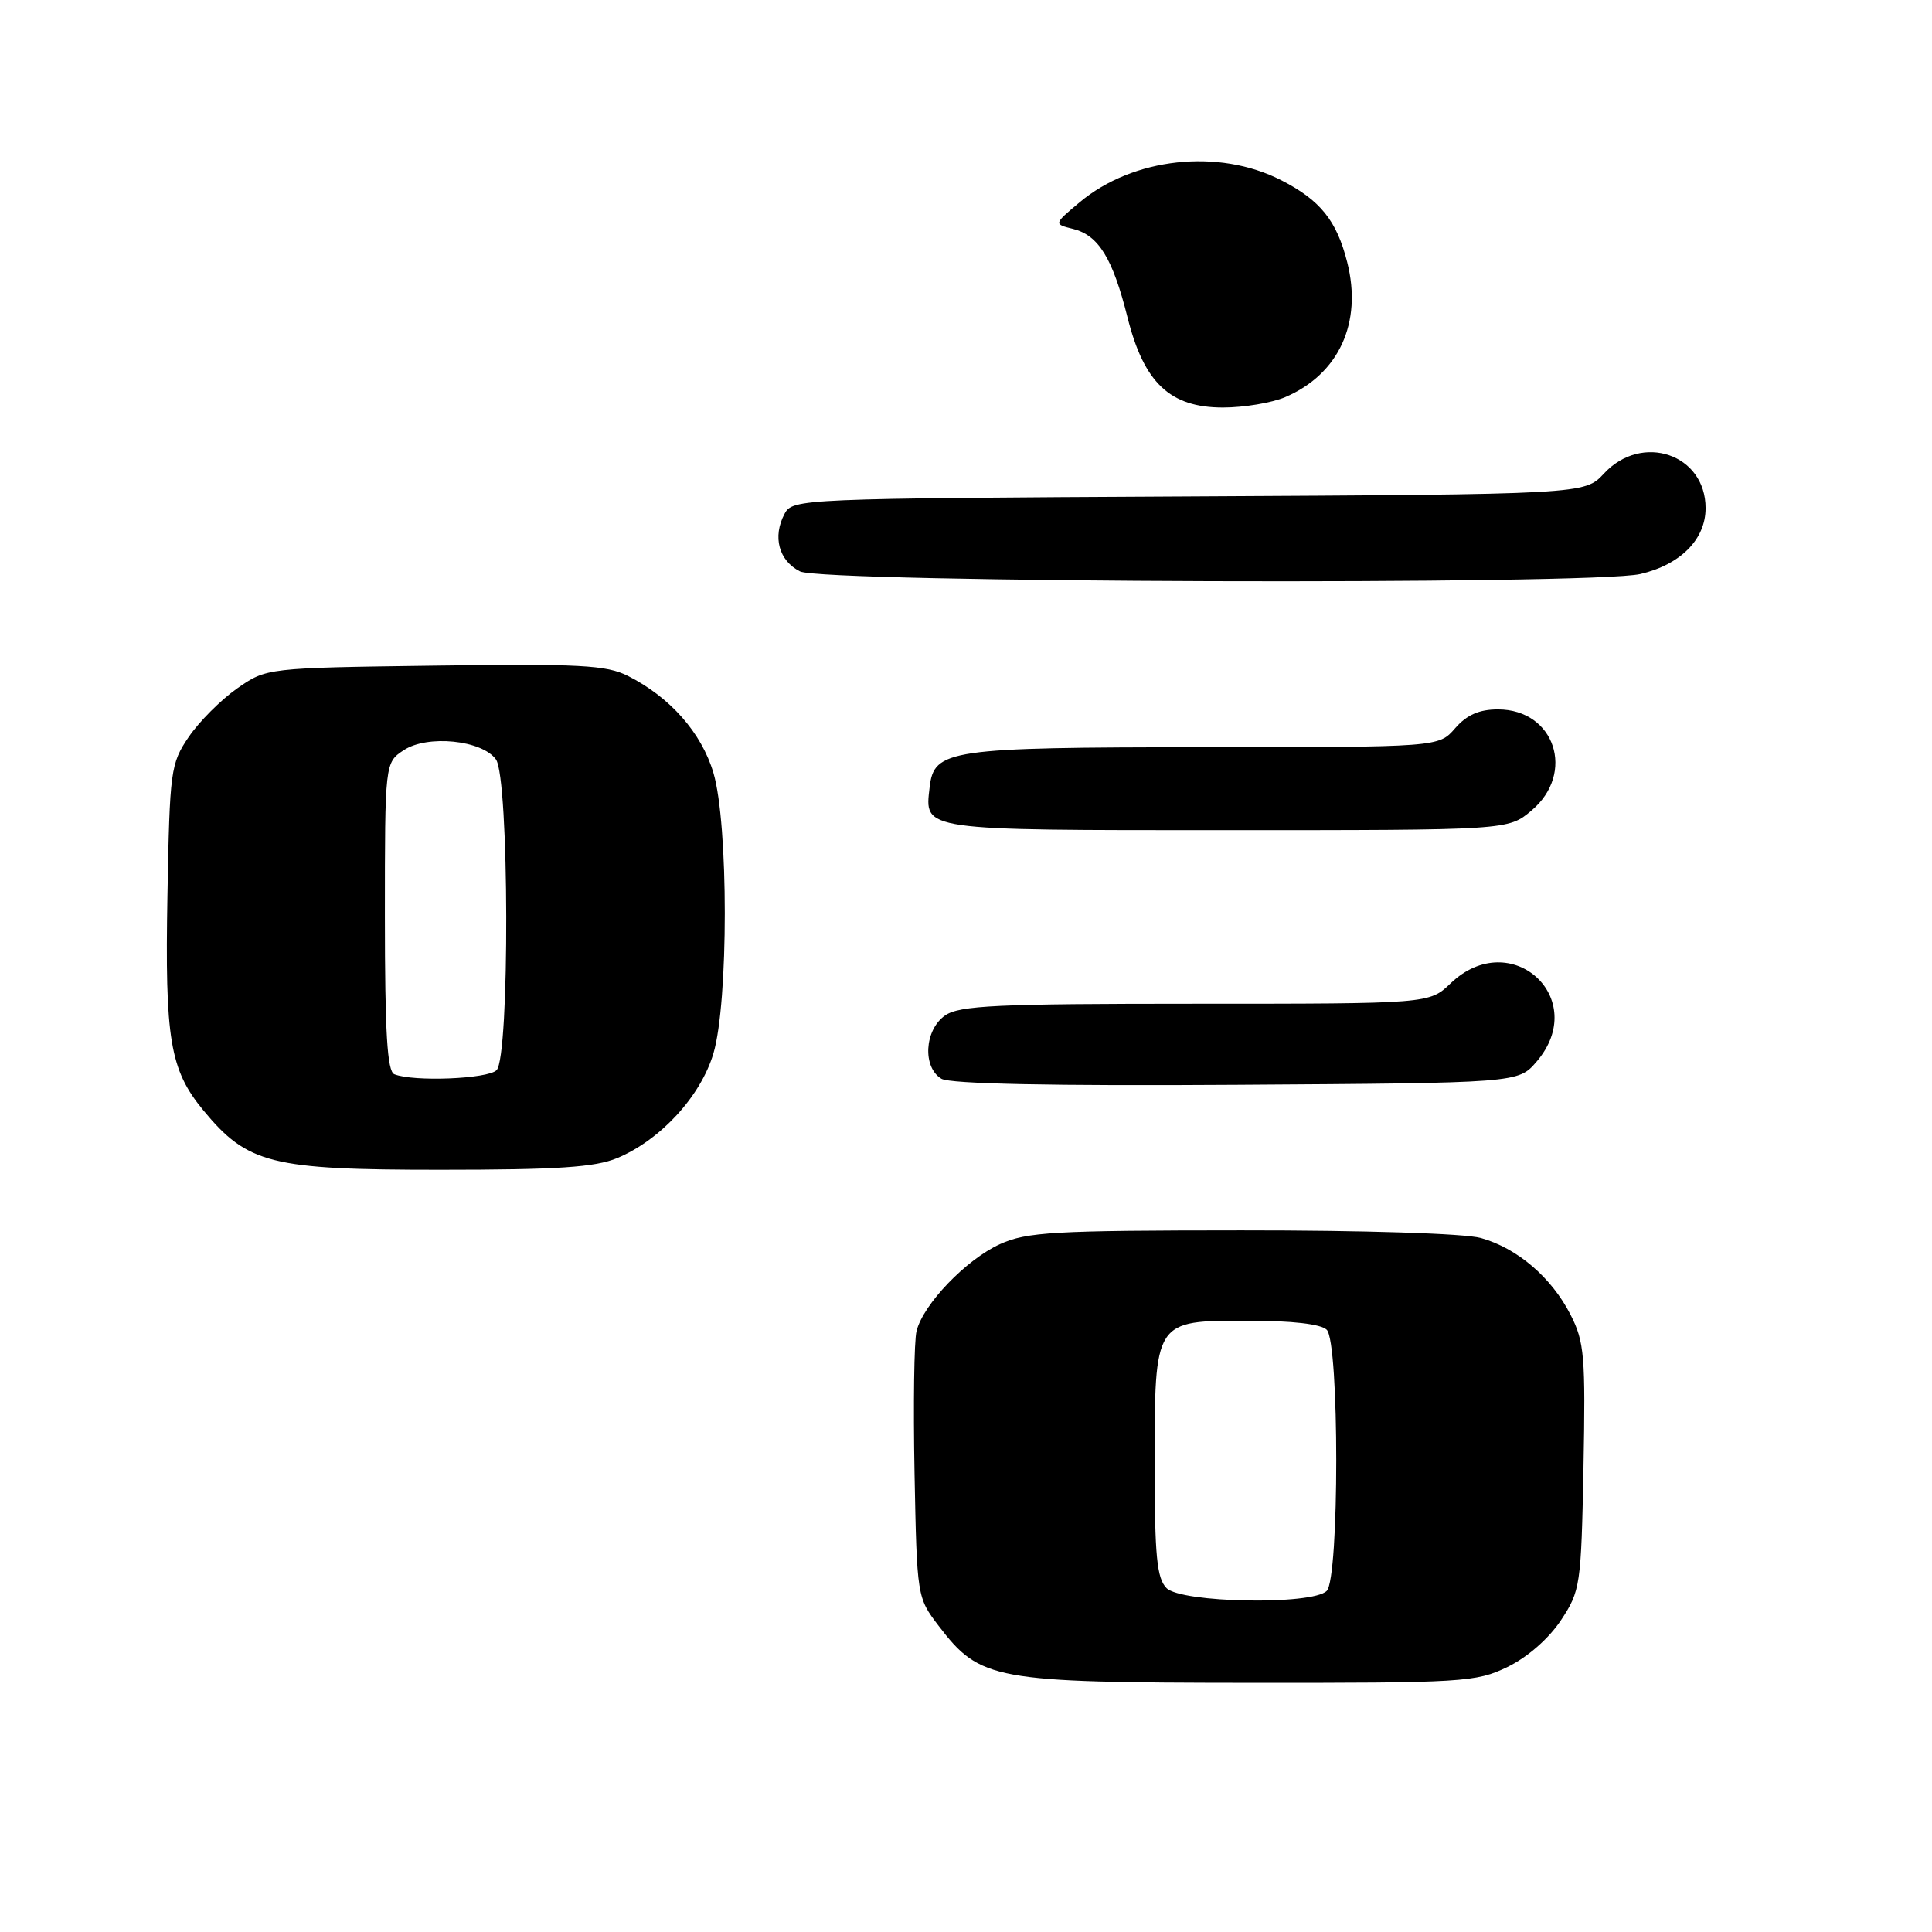 <?xml version="1.0" encoding="UTF-8" standalone="no"?>
<!DOCTYPE svg PUBLIC "-//W3C//DTD SVG 1.1//EN" "http://www.w3.org/Graphics/SVG/1.1/DTD/svg11.dtd" >
<svg xmlns="http://www.w3.org/2000/svg" xmlns:xlink="http://www.w3.org/1999/xlink" version="1.1" viewBox="0 0 256 256">
 <g >
 <path fill="currentColor"
d=" M 199.75 220.88 C 202.39 219.60 205.20 217.14 206.82 214.71 C 209.41 210.79 209.51 210.11 209.82 194.42 C 210.10 179.72 209.94 177.80 208.11 174.22 C 205.58 169.26 201.05 165.39 196.22 164.04 C 194.06 163.44 180.75 163.02 164.50 163.03 C 139.57 163.04 136.06 163.24 132.49 164.86 C 128.02 166.90 122.34 172.81 121.45 176.36 C 121.12 177.64 121.01 186.11 121.18 195.18 C 121.50 211.59 121.51 211.68 124.38 215.44 C 129.88 222.63 131.62 222.95 165.43 222.98 C 193.92 223.00 195.58 222.90 199.75 220.88 Z  M 81.78 153.45 C 87.51 151.06 92.84 145.27 94.53 139.59 C 96.54 132.83 96.54 109.17 94.53 102.40 C 92.95 97.09 88.79 92.38 83.20 89.56 C 80.35 88.12 76.81 87.94 57.61 88.20 C 35.32 88.50 35.32 88.50 31.41 91.23 C 29.26 92.74 26.38 95.63 25.00 97.66 C 22.61 101.18 22.49 102.10 22.19 118.58 C 21.84 137.74 22.51 141.75 26.95 147.13 C 32.81 154.22 35.91 155.00 58.28 155.00 C 73.88 155.00 78.85 154.67 81.78 153.45 Z  M 203.59 140.69 C 210.79 132.32 200.20 122.65 192.21 130.30 C 189.39 133.00 189.39 133.00 158.42 133.00 C 132.00 133.00 127.12 133.23 125.22 134.56 C 122.49 136.47 122.21 141.43 124.75 142.94 C 125.90 143.62 139.38 143.90 163.84 143.74 C 201.17 143.50 201.17 143.50 203.59 140.69 Z  M 202.92 107.41 C 208.82 102.45 206.02 94.00 198.49 94.00 C 196.00 94.00 194.36 94.72 192.81 96.50 C 190.64 99.00 190.64 99.00 159.57 99.01 C 125.65 99.03 123.76 99.31 123.18 104.33 C 122.51 110.09 121.88 110.00 162.55 110.00 C 199.85 110.00 199.85 110.00 202.92 107.41 Z  M 217.35 76.06 C 222.67 74.82 226.00 71.47 226.00 67.33 C 226.00 60.18 217.57 57.31 212.53 62.75 C 209.98 65.50 209.98 65.50 157.51 65.78 C 105.99 66.05 105.02 66.09 103.96 68.08 C 102.34 71.11 103.19 74.29 106.00 75.71 C 108.99 77.22 210.98 77.54 217.35 76.06 Z  M 170.28 52.63 C 177.41 49.59 180.55 42.76 178.51 34.73 C 177.11 29.21 174.94 26.52 169.75 23.87 C 161.45 19.64 150.13 20.88 143.06 26.80 C 139.61 29.69 139.61 29.69 142.18 30.33 C 145.57 31.18 147.43 34.20 149.40 42.05 C 151.58 50.74 155.03 54.00 162.05 54.00 C 164.81 54.00 168.51 53.38 170.28 52.63 Z  M 154.57 210.43 C 153.29 209.14 153.00 206.19 153.00 194.15 C 153.00 174.83 152.89 175.00 165.36 175.00 C 171.21 175.00 175.04 175.44 175.80 176.20 C 177.48 177.88 177.48 209.12 175.80 210.80 C 173.89 212.71 156.55 212.40 154.57 210.43 Z  M 52.25 142.34 C 51.31 141.96 51.00 136.82 51.00 121.44 C 51.00 101.05 51.00 101.05 53.52 99.39 C 56.66 97.34 63.84 98.06 65.71 100.62 C 67.48 103.04 67.56 140.04 65.80 141.80 C 64.63 142.97 54.78 143.36 52.25 142.34 Z "/>
</g>
</svg>